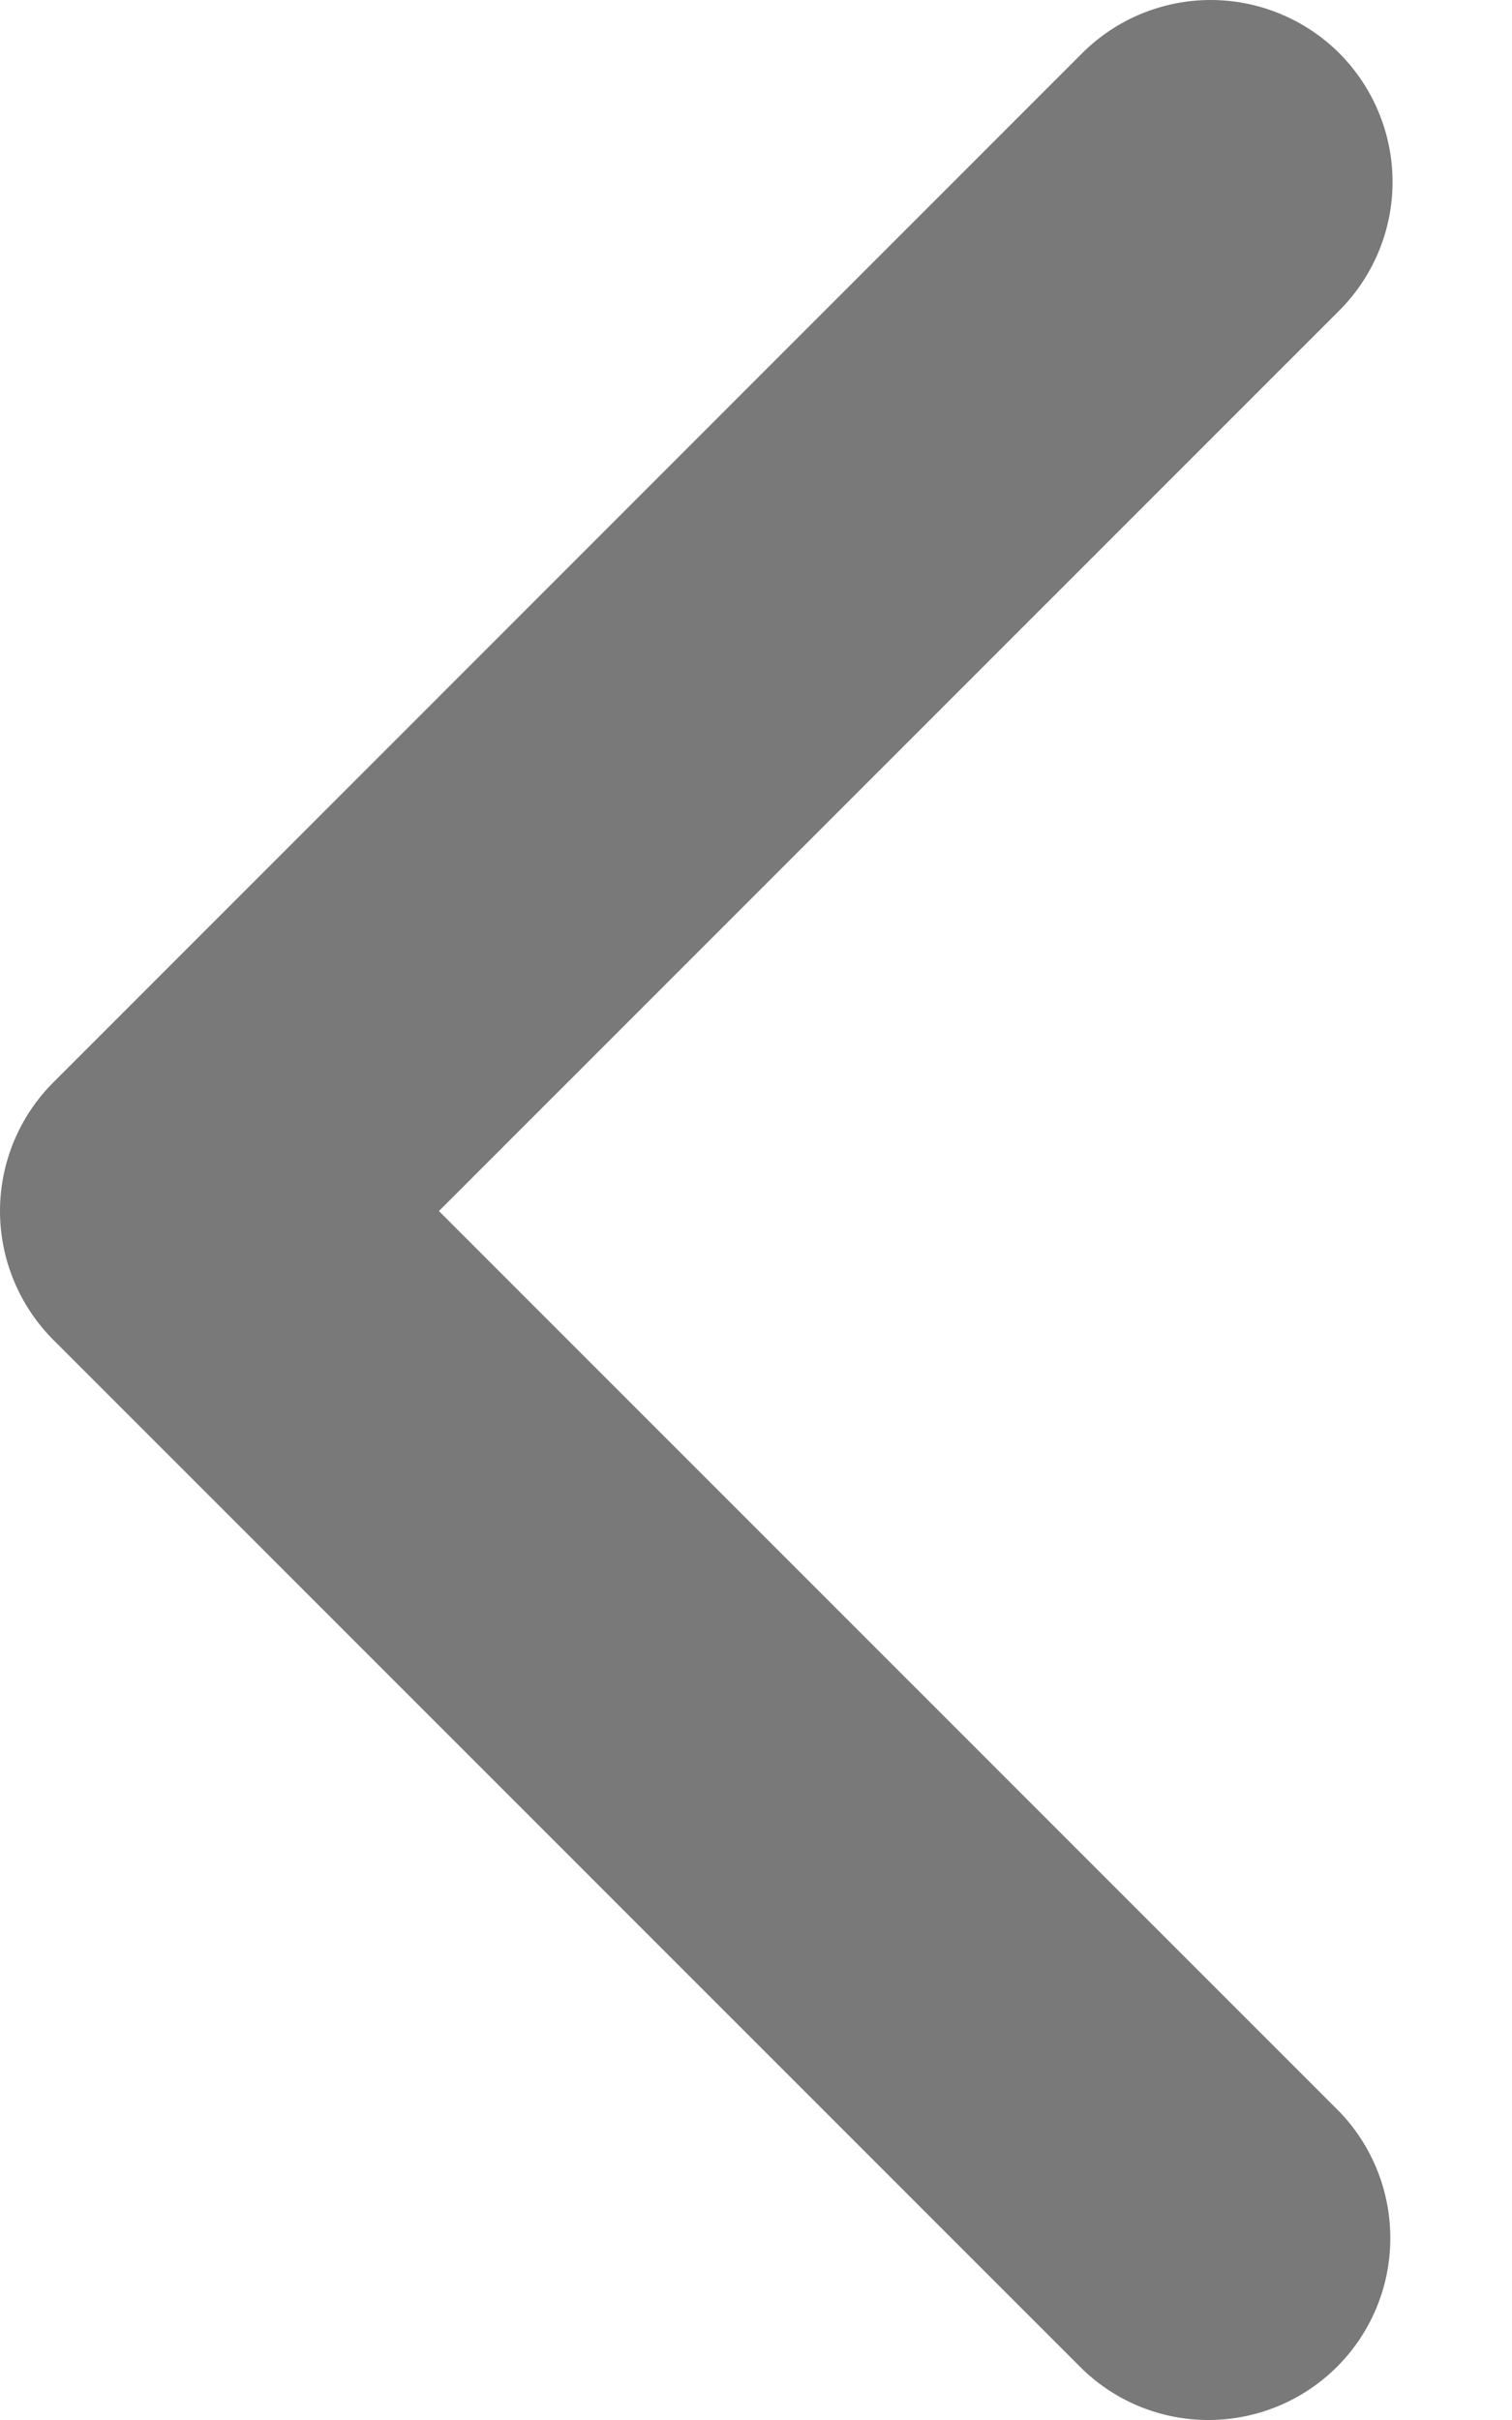 <svg width="10" height="16" viewBox="0 0 10 16" fill="none" xmlns="http://www.w3.org/2000/svg">
<path d="M8.858 0.352C9.083 0.578 9.21 0.884 9.21 1.203C9.21 1.522 9.083 1.827 8.858 2.053L2.903 8.007L8.858 13.961C9.077 14.188 9.198 14.492 9.195 14.808C9.193 15.123 9.066 15.425 8.843 15.648C8.62 15.871 8.318 15.997 8.003 16C7.688 16.003 7.384 15.882 7.157 15.662L0.352 8.858C0.127 8.632 0 8.326 0 8.007C0 7.688 0.127 7.382 0.352 7.157L7.157 0.352C7.382 0.127 7.688 0 8.007 0C8.326 0 8.632 0.127 8.858 0.352Z" fill="#797979"/>
</svg>

